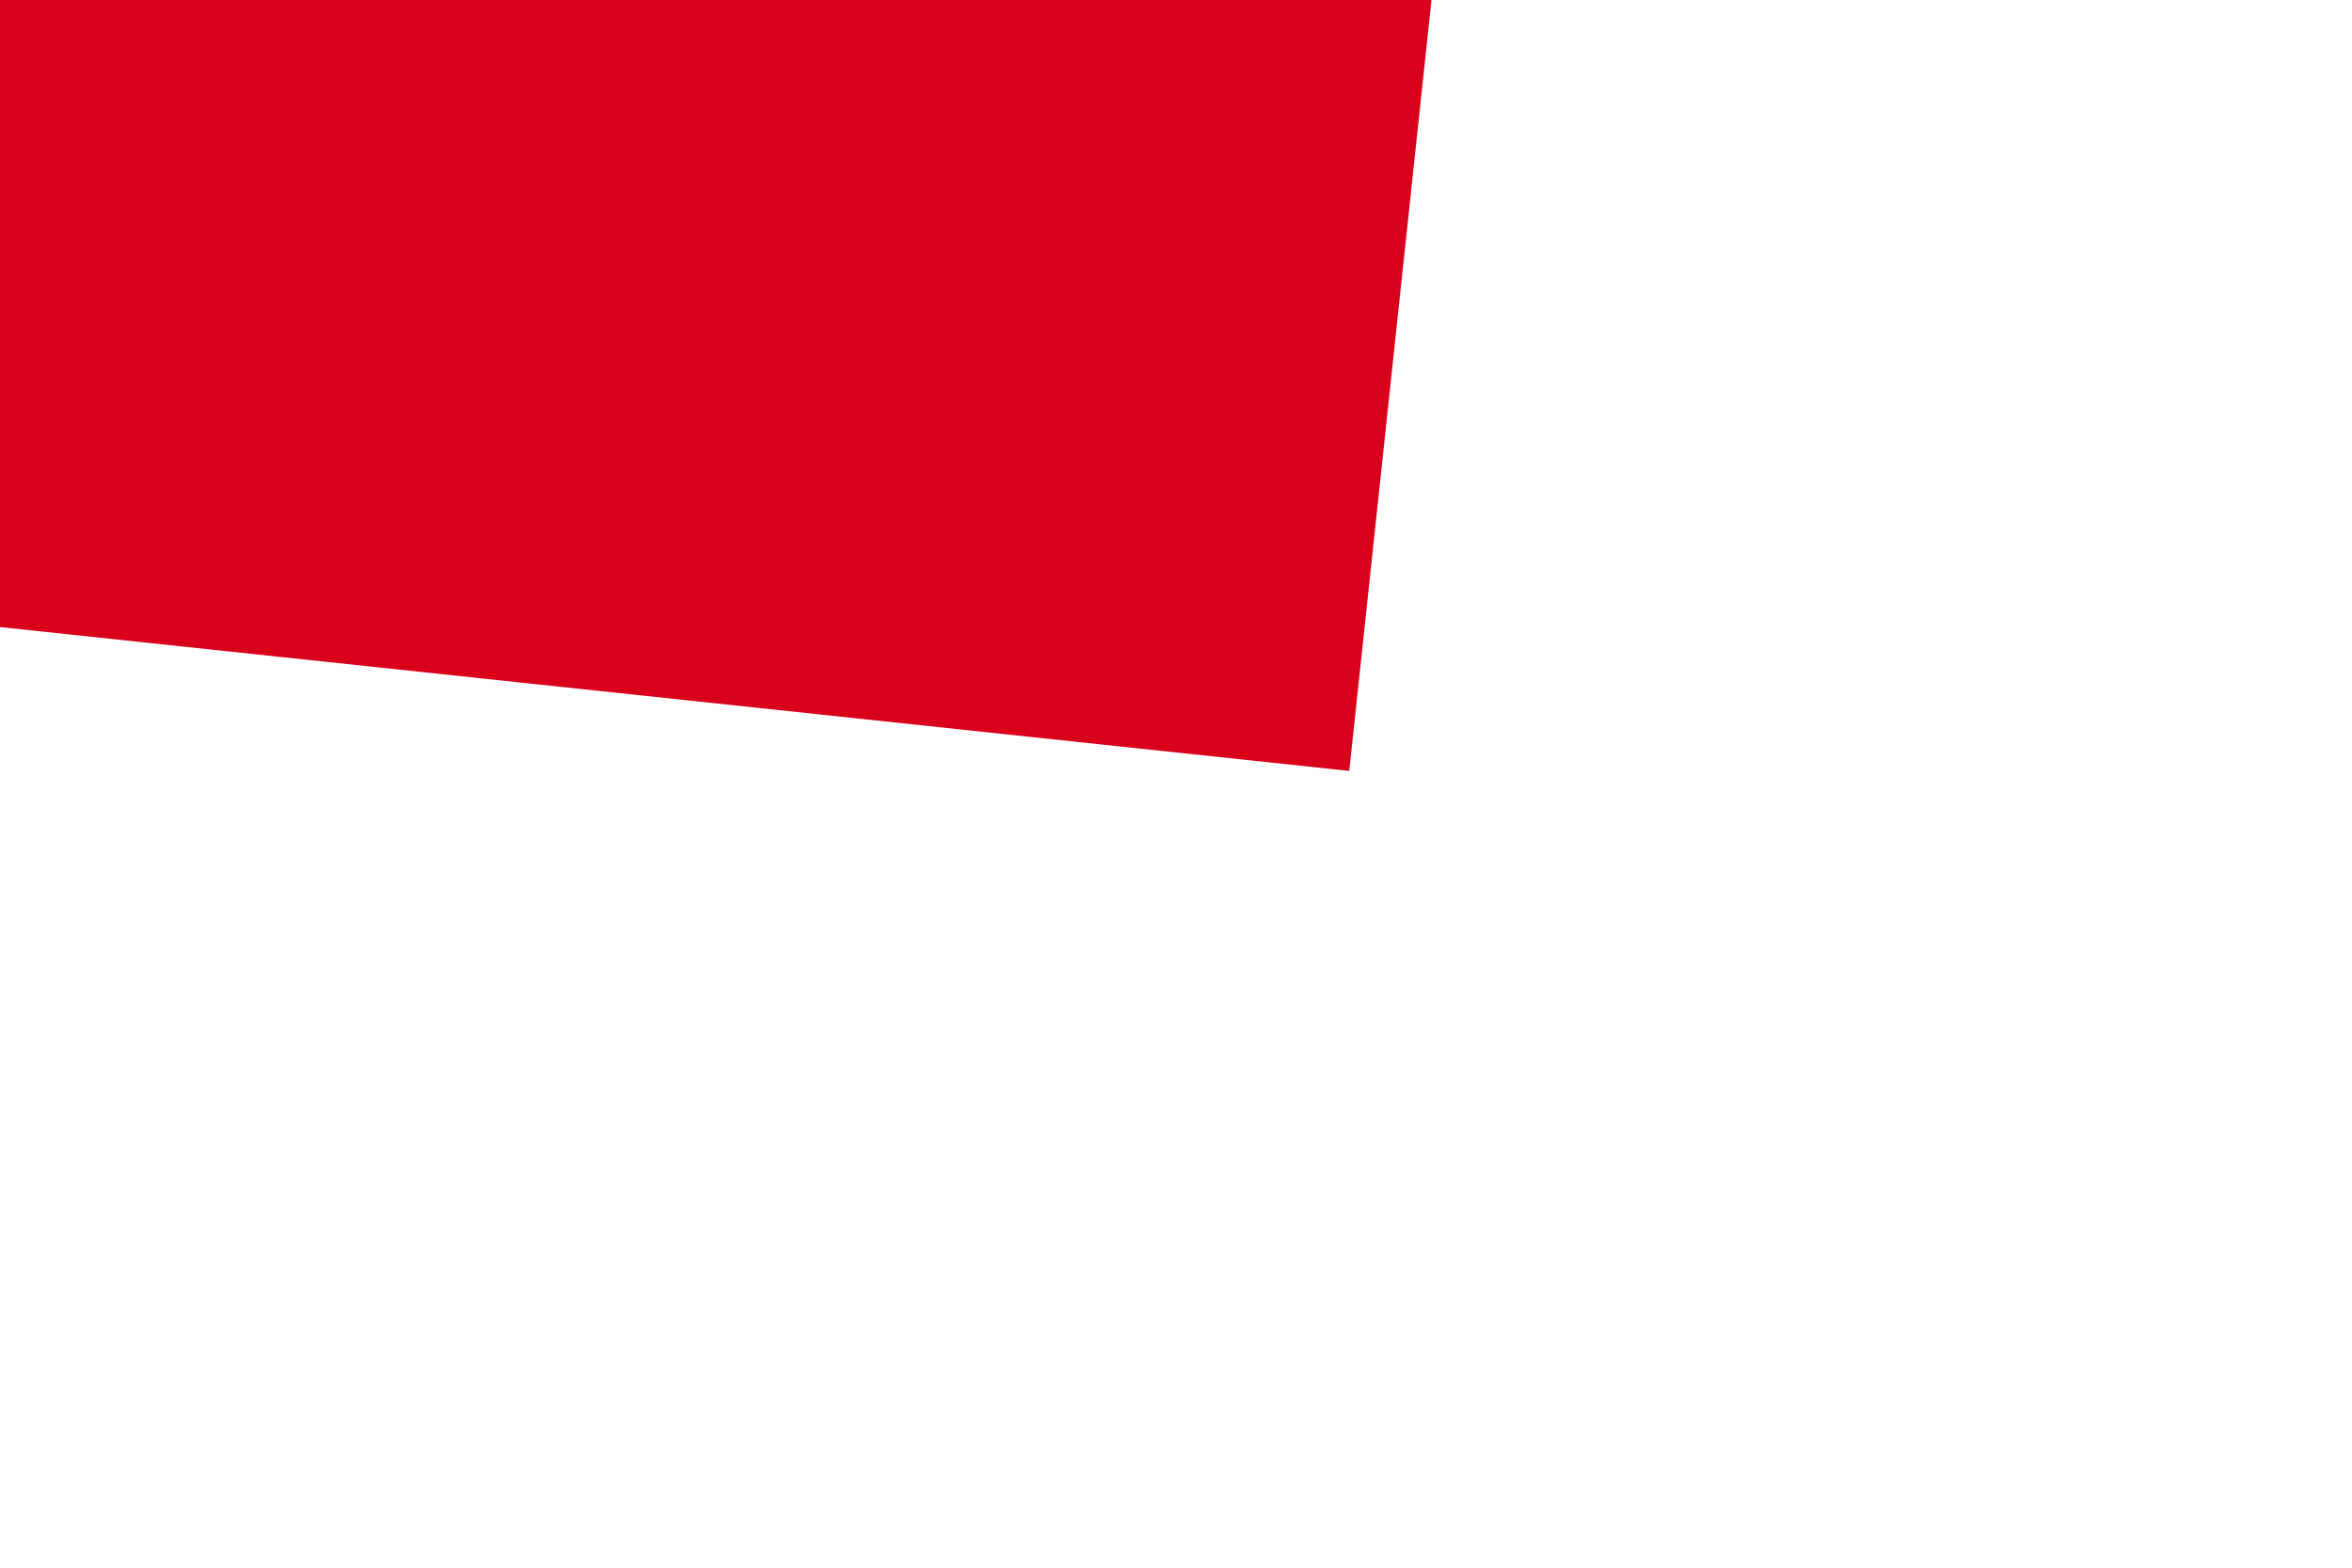 ﻿<?xml version="1.0" encoding="utf-8"?>
<svg version="1.1" xmlns:xlink="http://www.w3.org/1999/xlink" width="6px" height="4px" preserveAspectRatio="xMinYMid meet" viewBox="2022 875  6 2" xmlns="http://www.w3.org/2000/svg">
  <path d="M 2019 856.6  L 2026 849  L 2019 841.4  L 2019 856.6  Z " fill-rule="nonzero" fill="#d9001b" stroke="none" transform="matrix(-0.994 -0.106 0.106 -0.994 3456.374 1881.059 )" />
  <path d="M 1530 849  L 2020 849  " stroke-width="2" stroke="#d9001b" fill="none" transform="matrix(-0.994 -0.106 0.106 -0.994 3456.374 1881.059 )" />
</svg>